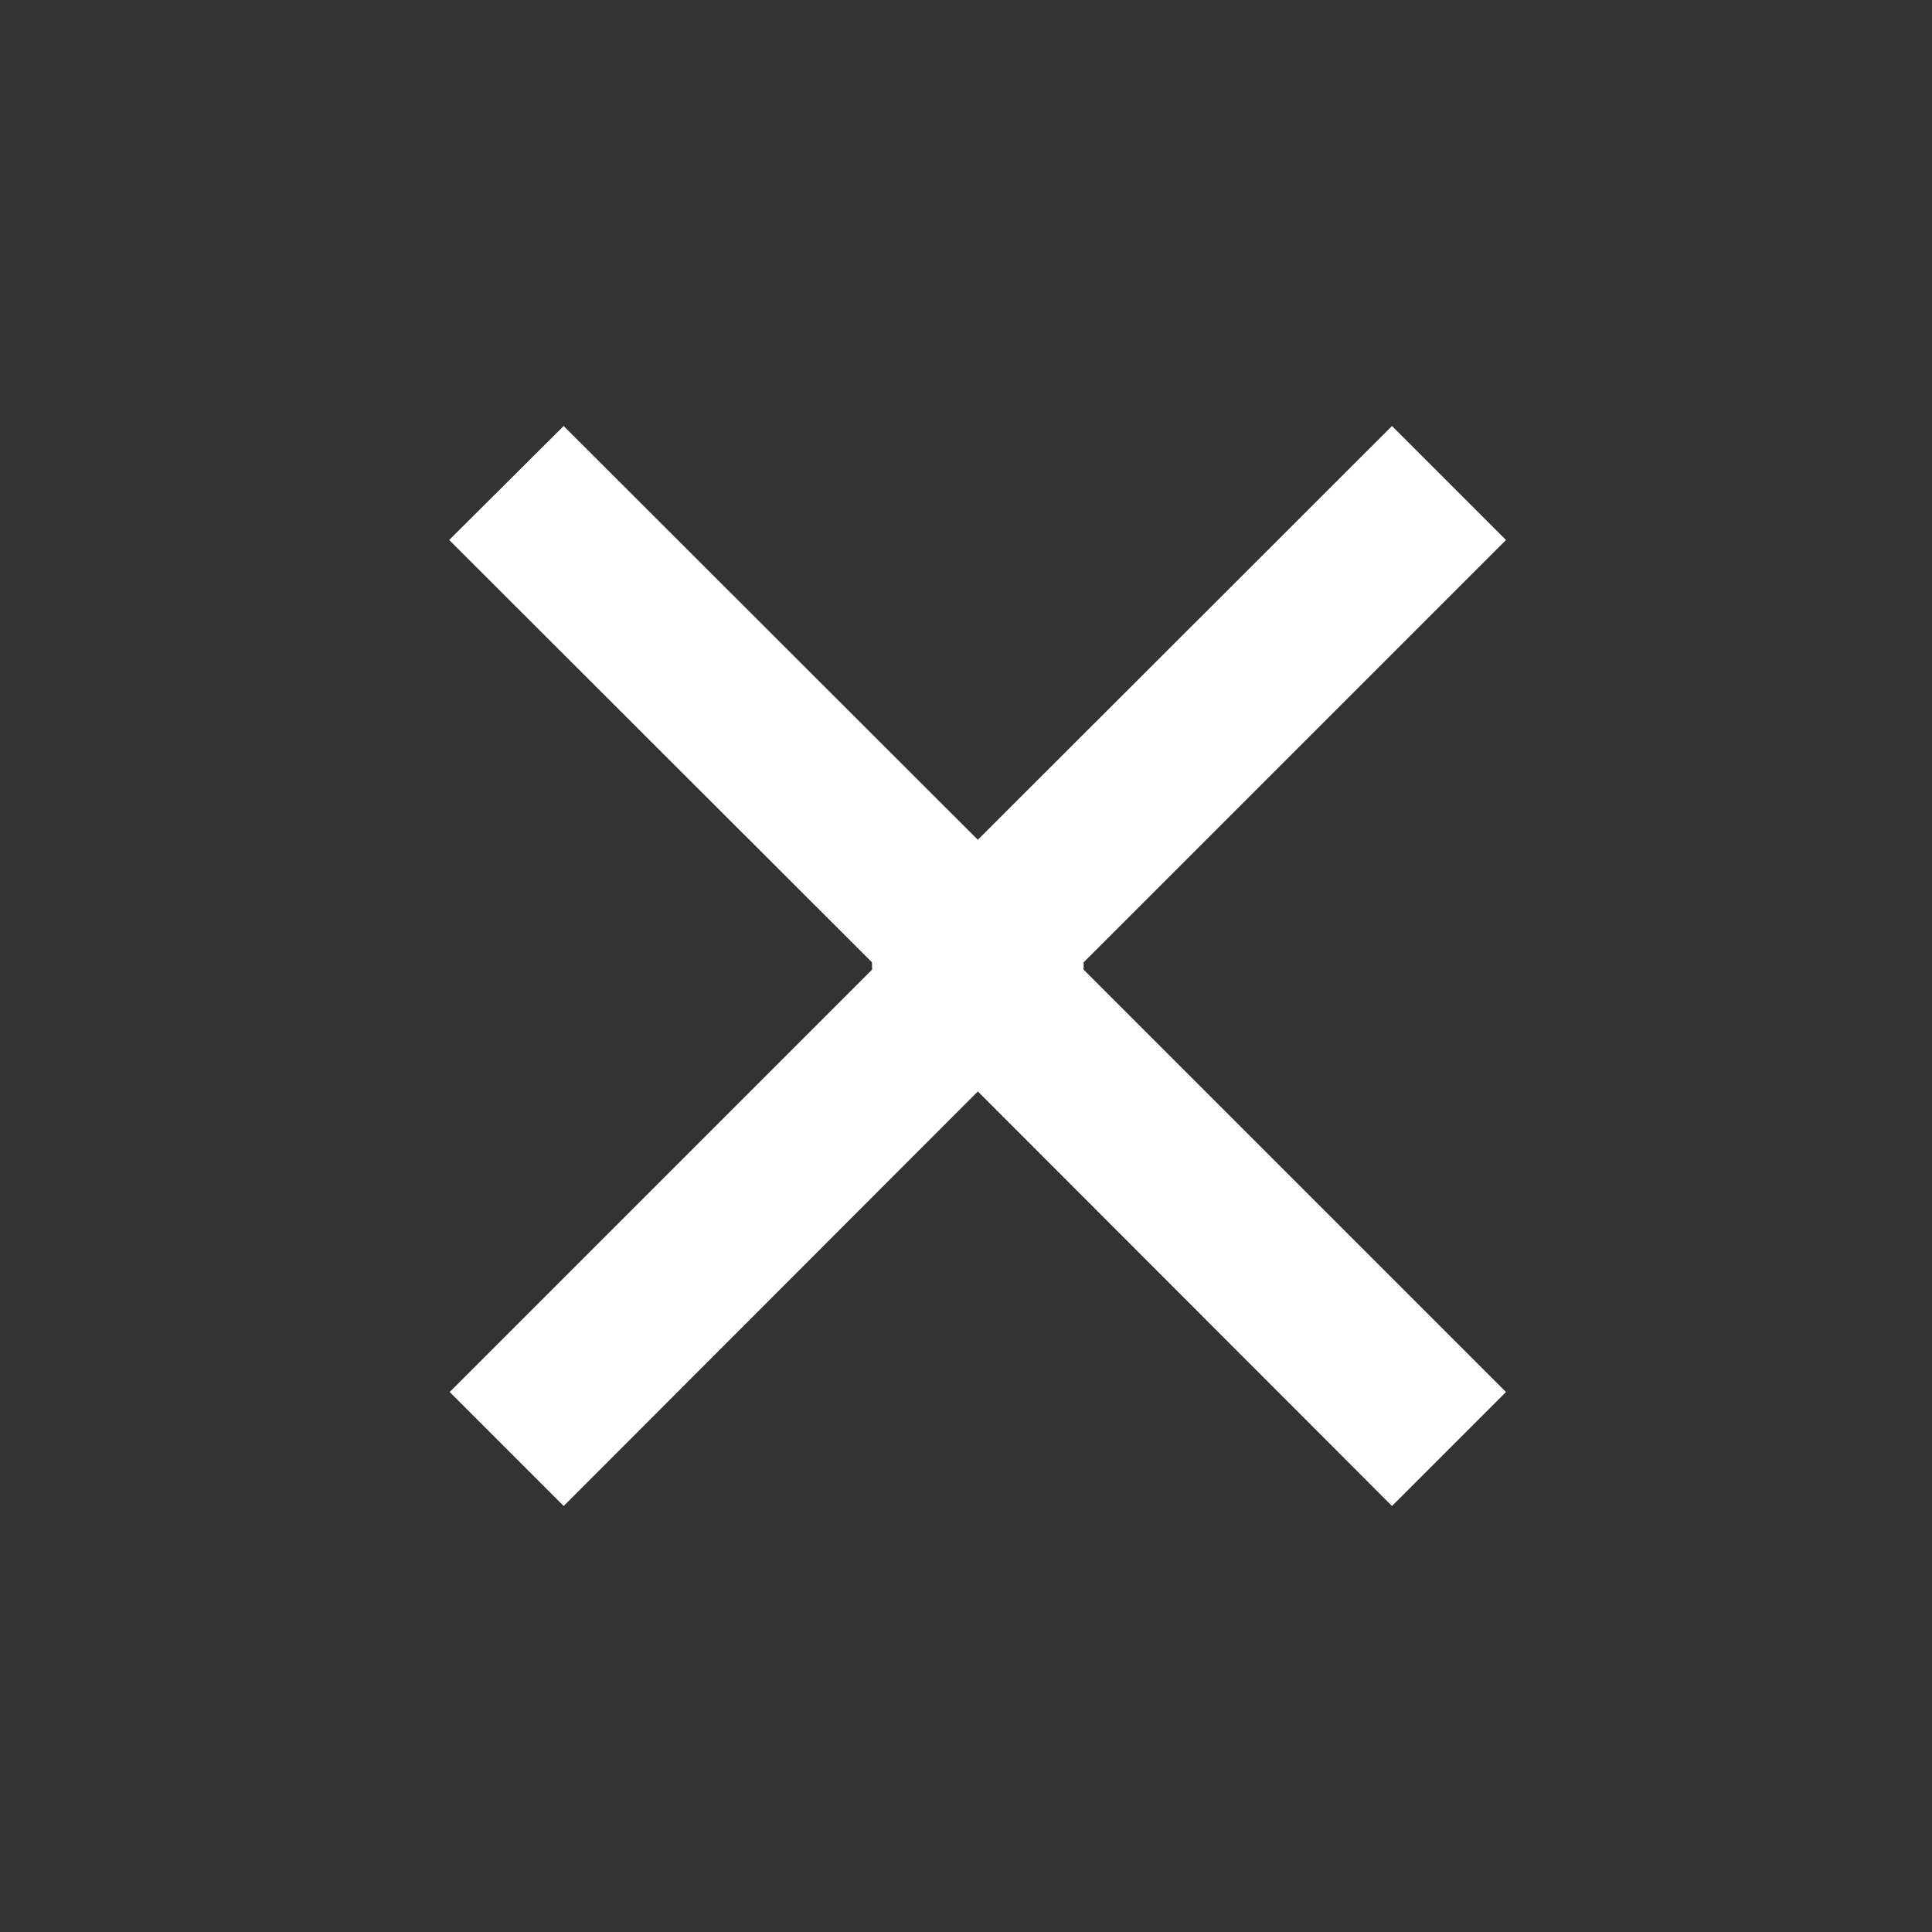 <svg width="40" height="40" fill="none" xmlns="http://www.w3.org/2000/svg"><rect width="100%" height="100%" fill="#333333" stroke="none"/><path d="M22.36 20l8.82 8.82-2.36 2.36L18.35 20.7a1 1 0 010-1.42L28.82 8.82l2.36 2.36L22.36 20z" fill="#fff"/><path d="M18.13 20l-8.82 8.82 2.36 2.36L22.14 20.7a1 1 0 000-1.42L11.67 8.82 9.3 11.18 18.13 20z" fill="#fff"/></svg>
